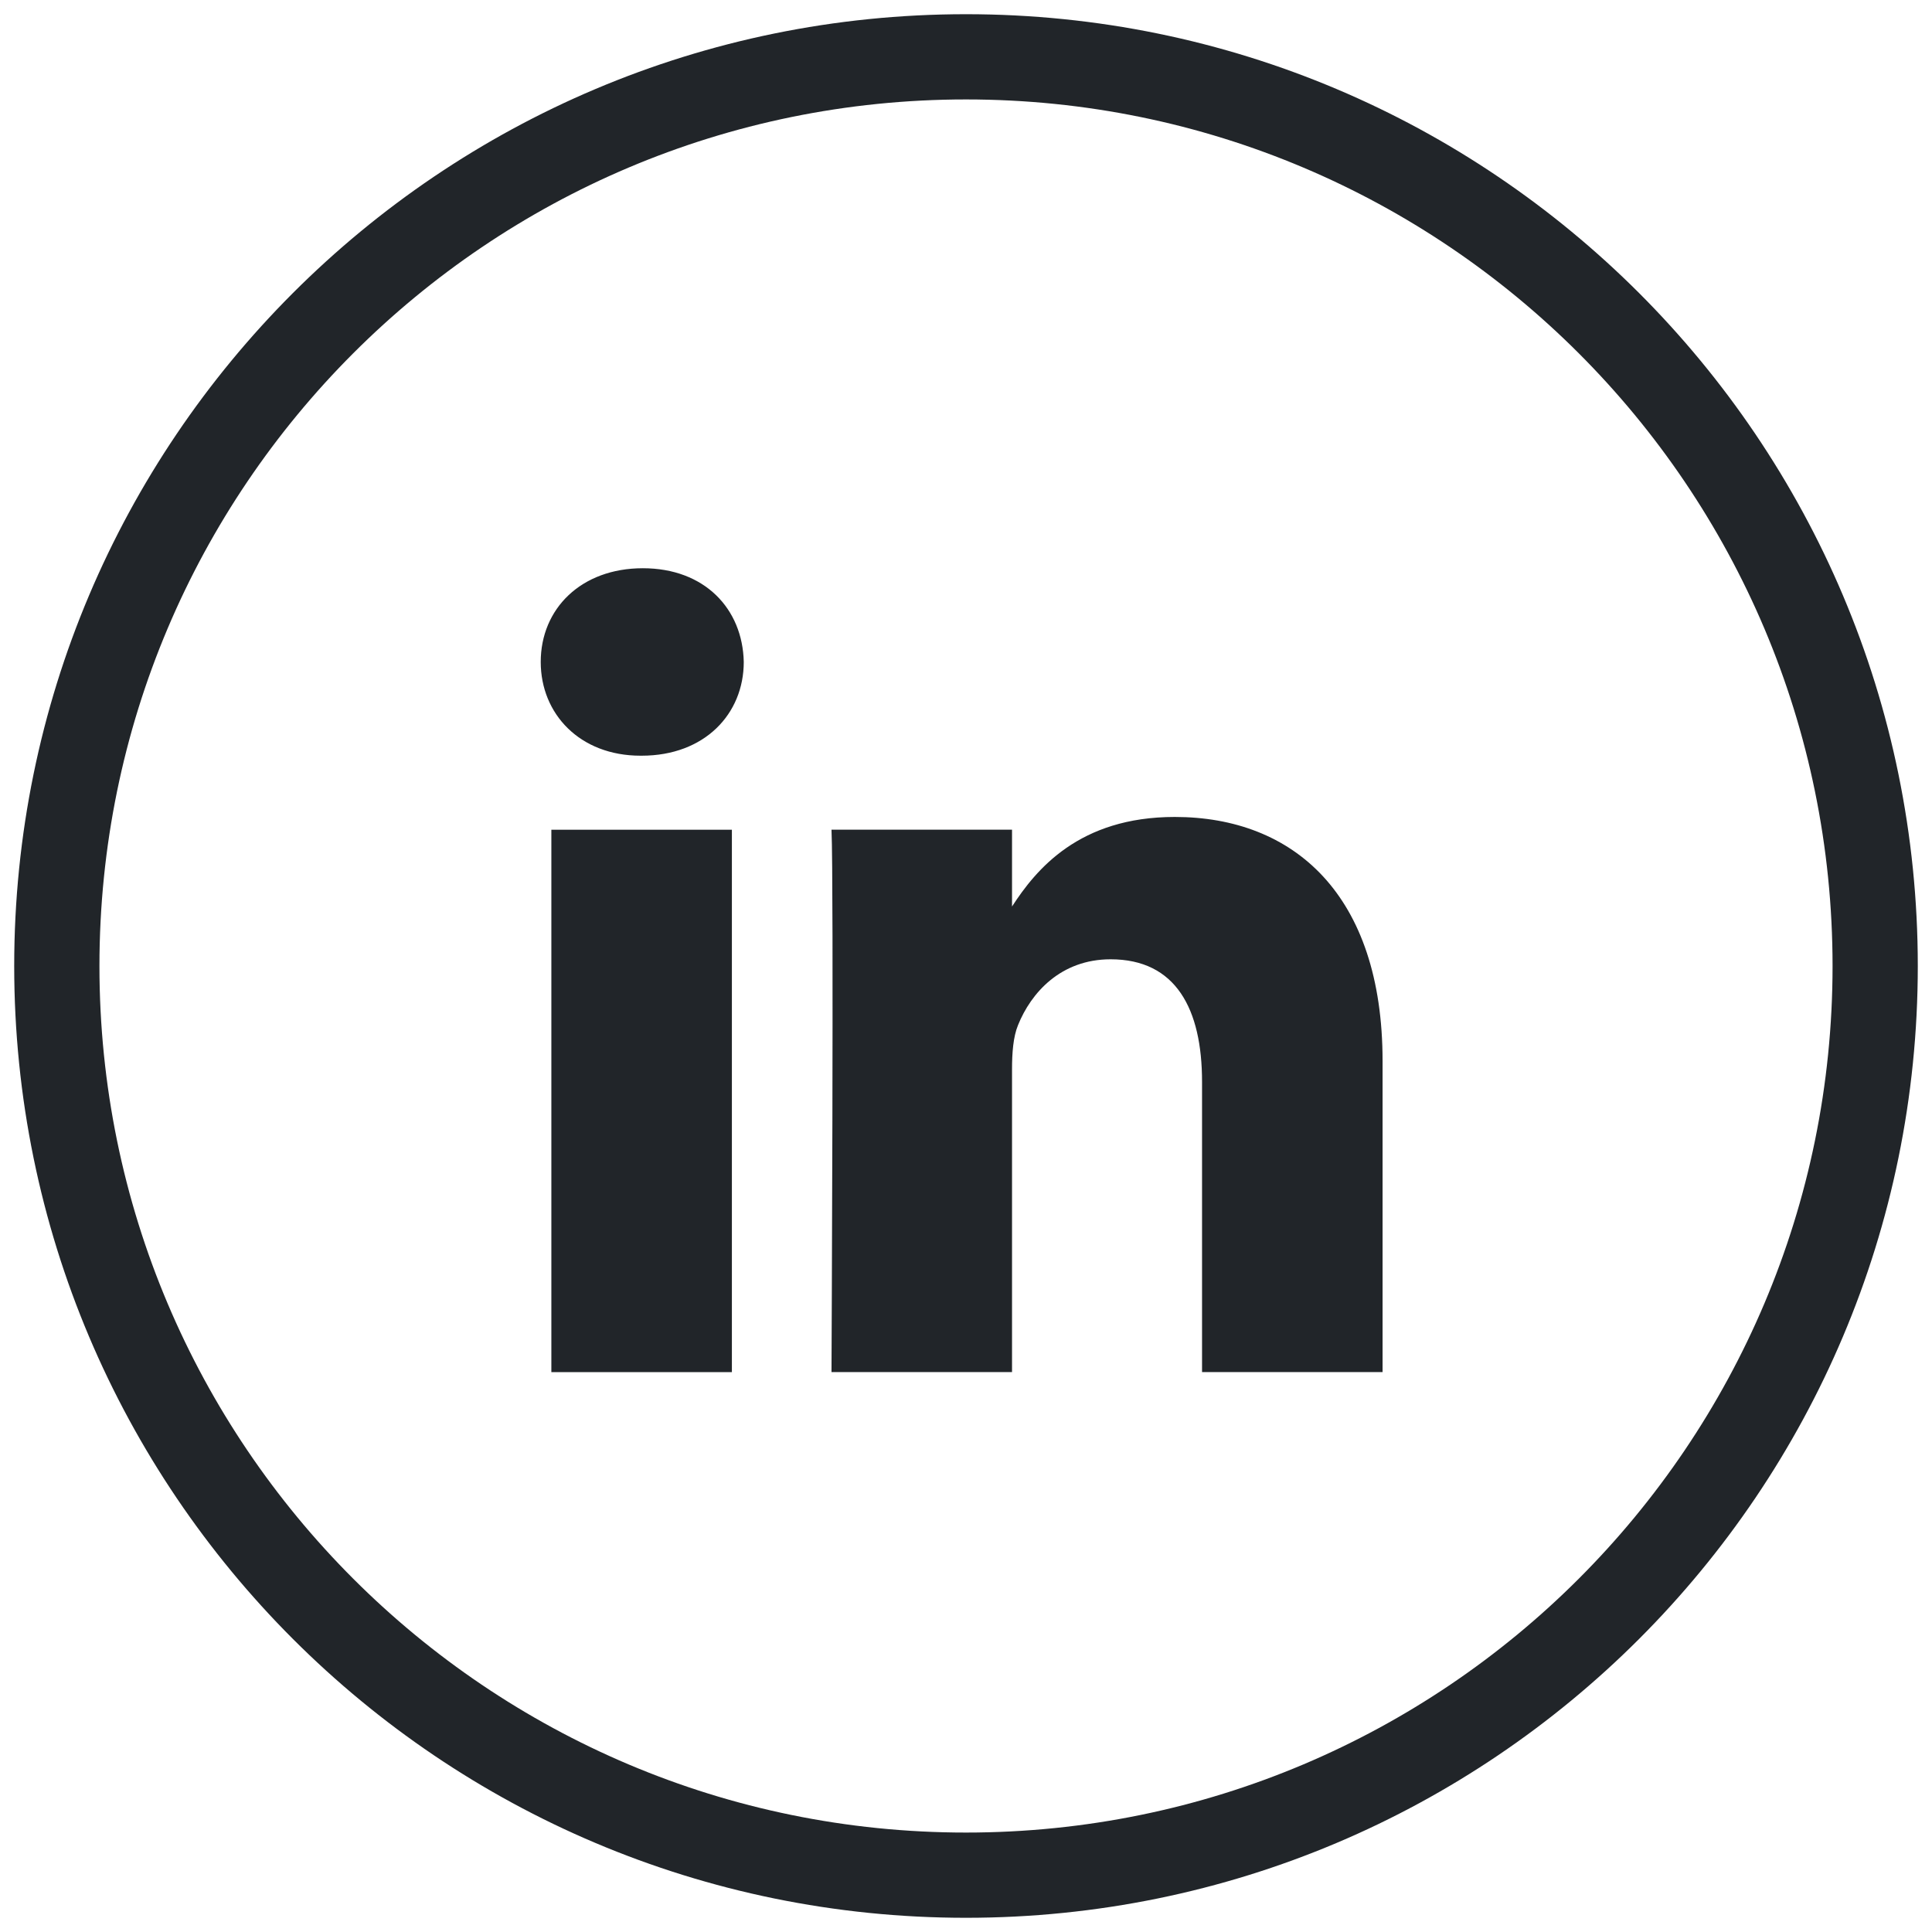 <svg width="34" height="34" viewBox="0 0 34 34" fill="none" xmlns="http://www.w3.org/2000/svg">
<path fill-rule="evenodd" clip-rule="evenodd" d="M1.75 17C1.75 8.578 8.578 1.75 17 1.75C25.422 1.75 32.25 8.578 32.25 17C32.25 25.422 25.422 32.25 17 32.25C8.578 32.25 1.75 25.422 1.75 17ZM17 0.25C7.749 0.25 0.25 7.749 0.25 17C0.25 26.251 7.749 33.75 17 33.75C26.251 33.75 33.75 26.251 33.75 17C33.75 7.749 26.251 0.25 17 0.25ZM9.703 14.602H12.88V24.147H9.703V14.602ZM13.089 11.649C13.069 10.713 12.4 10 11.313 10C10.226 10 9.516 10.713 9.516 11.649C9.516 12.565 10.205 13.299 11.272 13.299H11.292C12.4 13.299 13.089 12.565 13.089 11.649ZM20.674 14.377C22.764 14.377 24.331 15.742 24.331 18.673L24.331 24.146H21.154V19.04C21.154 17.757 20.695 16.882 19.545 16.882C18.667 16.882 18.144 17.472 17.915 18.042C17.831 18.246 17.81 18.53 17.81 18.816V24.146H14.633C14.633 24.146 14.675 15.497 14.633 14.601H17.81V15.953C18.232 15.303 18.987 14.377 20.674 14.377Z" fill="#212529"/>
</svg>
